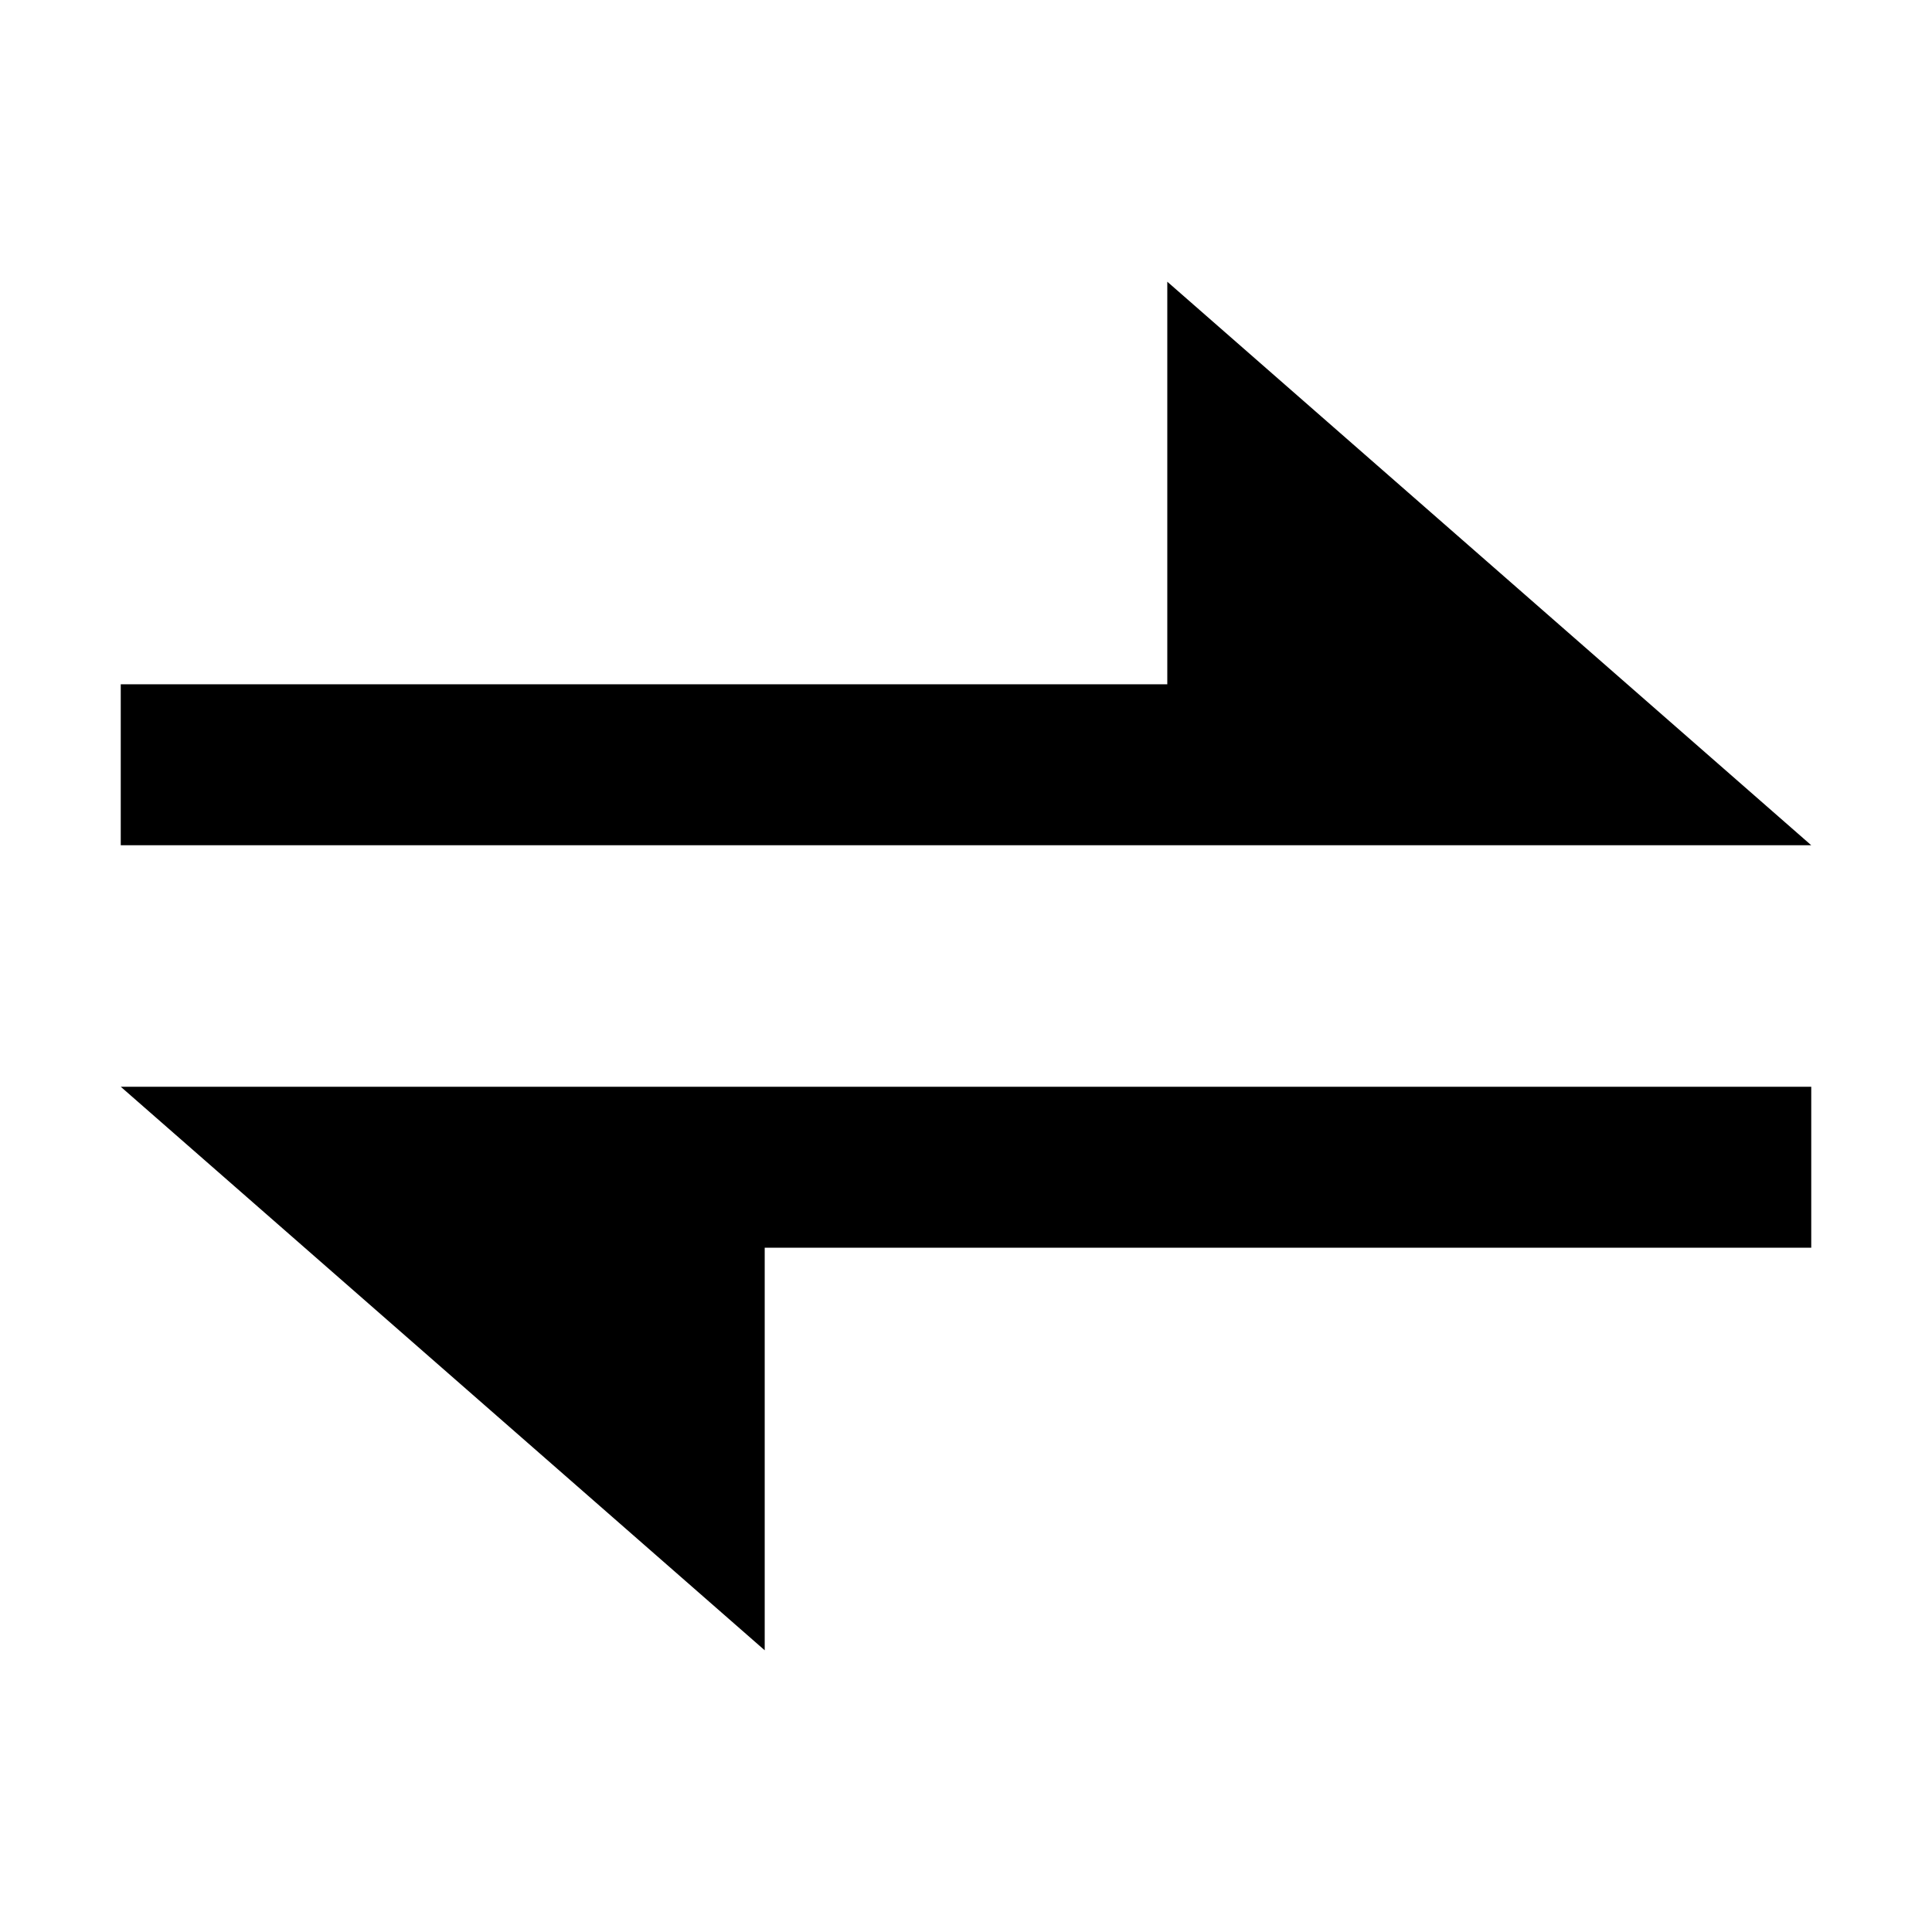 <?xml version="1.0" standalone="no"?><!DOCTYPE svg PUBLIC "-//W3C//DTD SVG 1.1//EN" "http://www.w3.org/Graphics/SVG/1.1/DTD/svg11.dtd"><svg t="1517363984988" class="icon" style="" viewBox="0 0 1024 1024" version="1.1" xmlns="http://www.w3.org/2000/svg" p-id="1699" xmlns:xlink="http://www.w3.org/1999/xlink" width="200" height="200"><defs><style type="text/css"></style></defs><path d="M618.688 149.312l0 213.376L64 362.688 64 448l896 0L618.688 149.312zM405.312 874.688l0-213.376L960 661.312 960 576 64 576 405.312 874.688z" p-id="1700"></path></svg>
